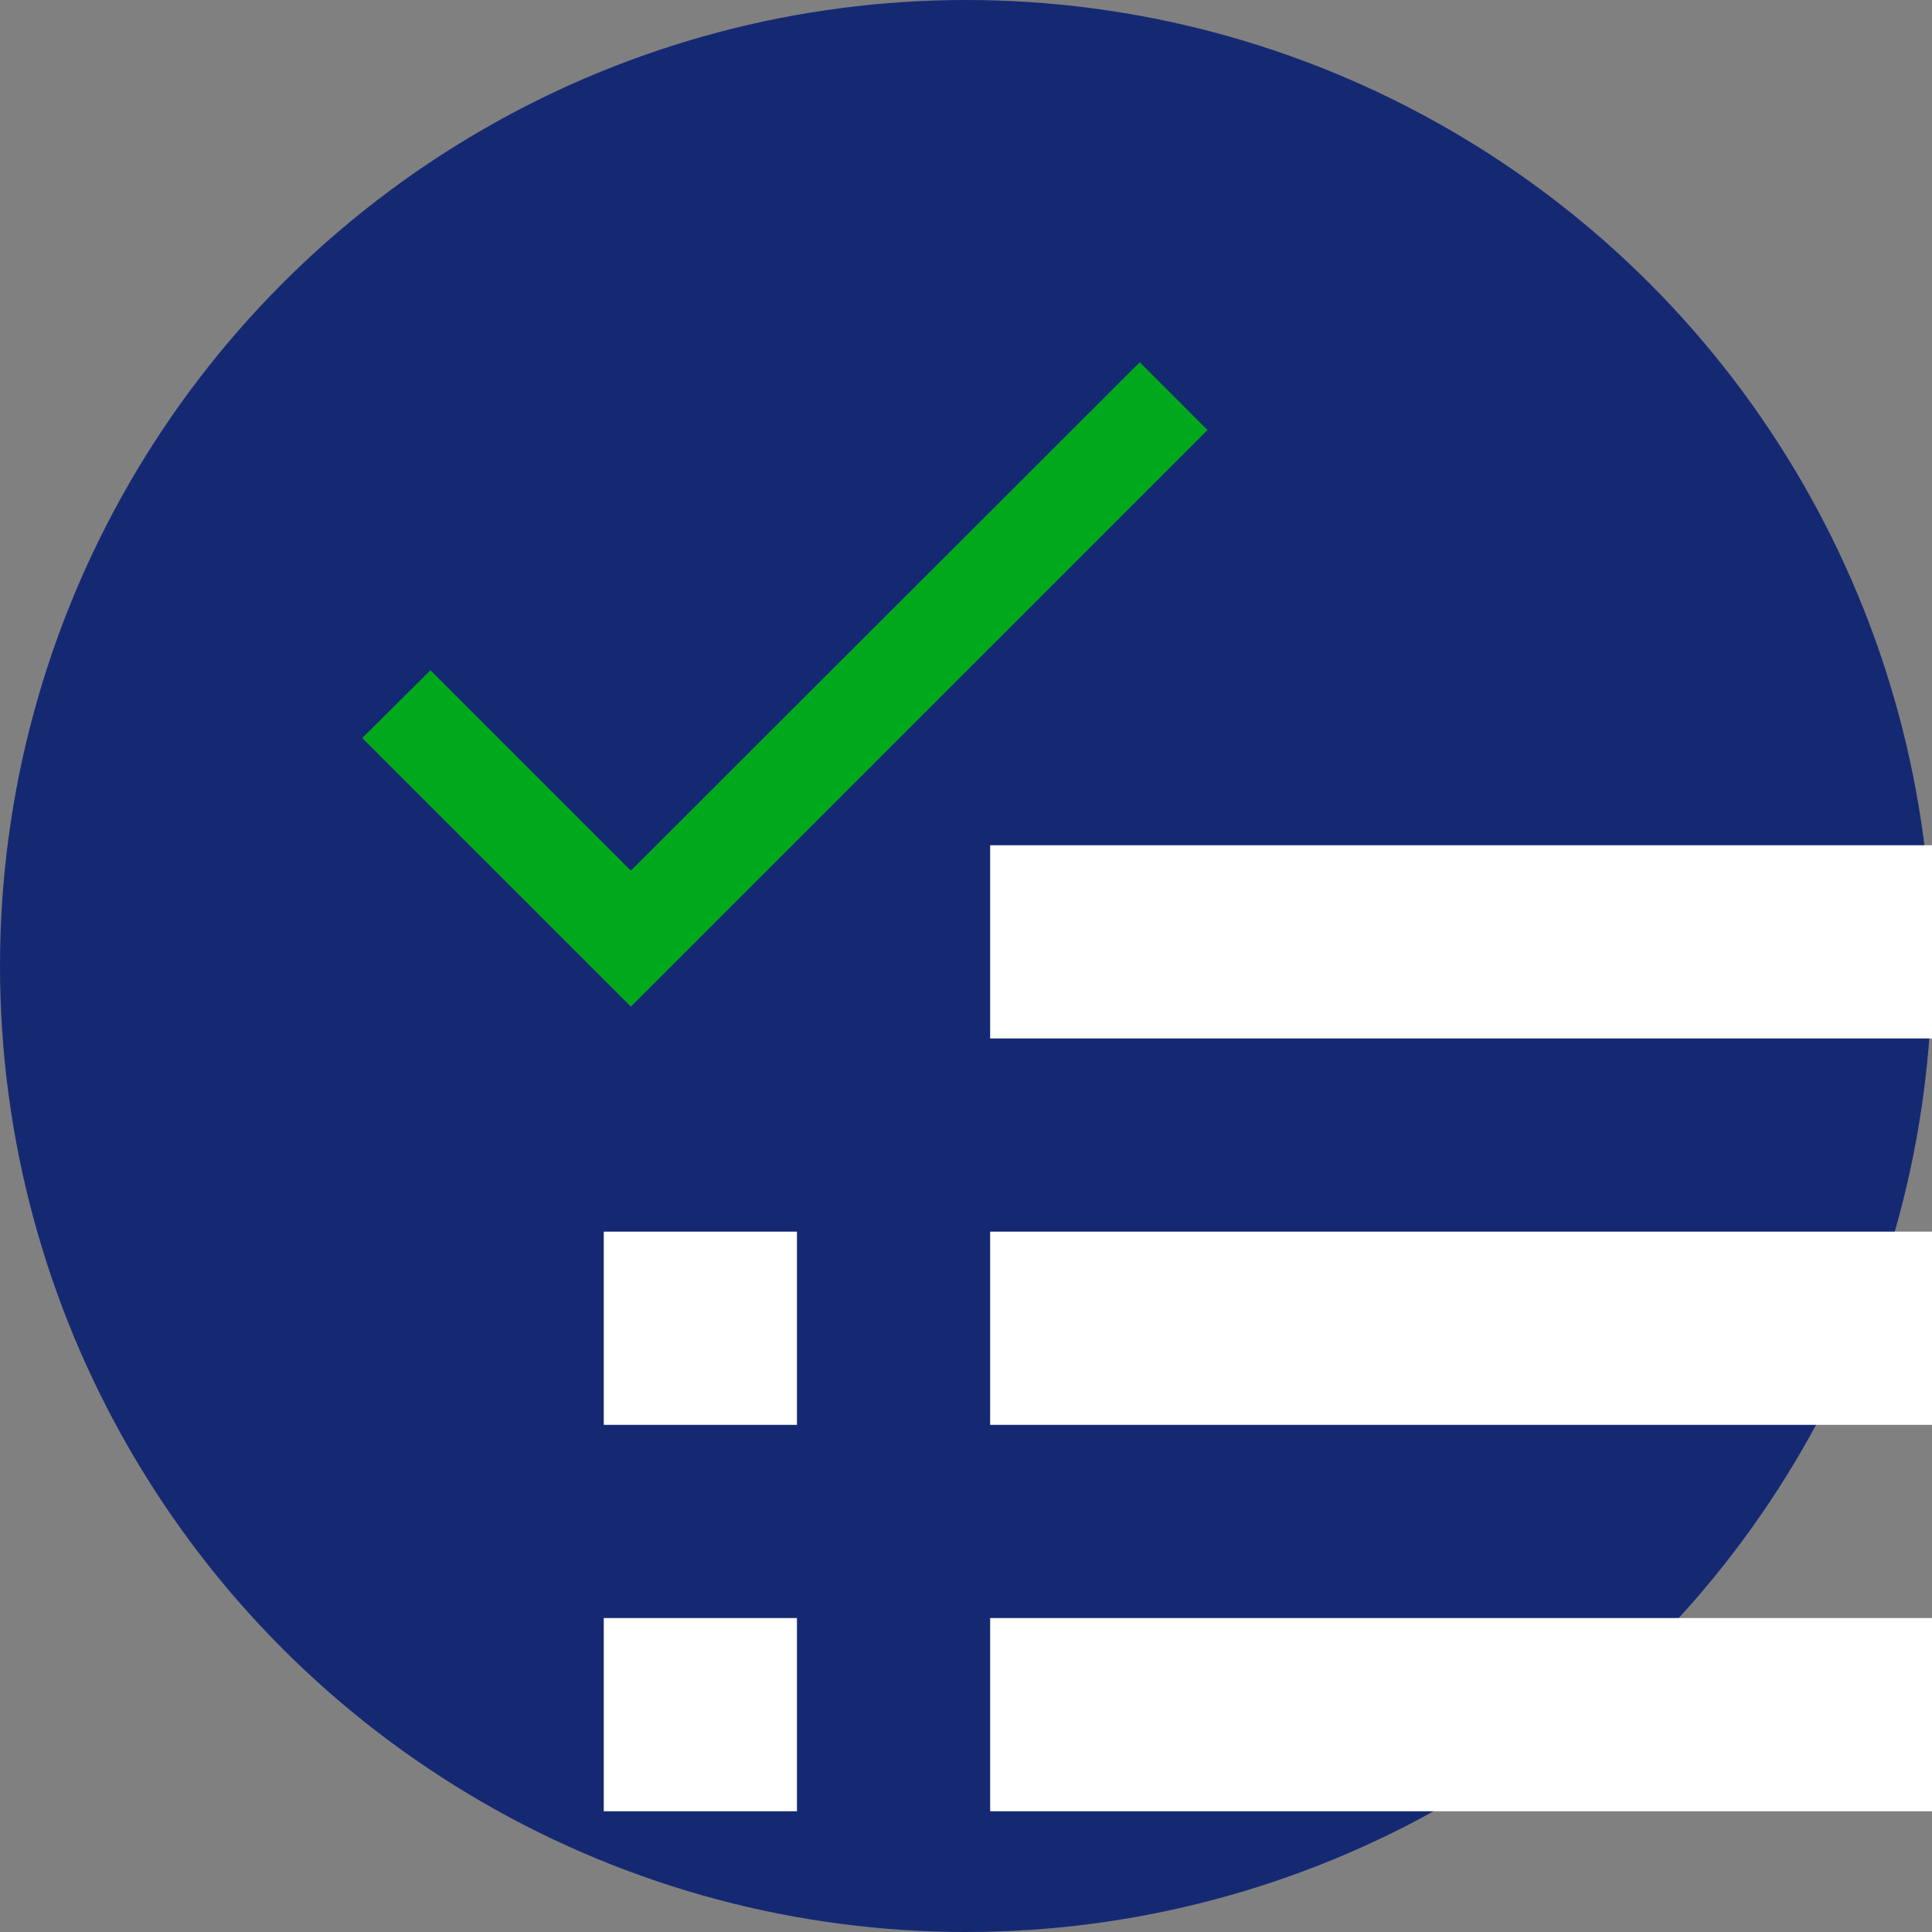 <svg width="36" height="36" viewBox="0 0 36 36" fill="none" xmlns="http://www.w3.org/2000/svg">
<rect x="0" y="0" width="36" height="36" fill="#808080" stroke="none"/>
<g clip-path="url(#clip0_129_3586)">
<circle cx="18" cy="18" r="18" fill="#152973"/>
<path fill-rule="evenodd" clip-rule="evenodd" d="M11.25 26.55H14.85V22.95H11.25V26.55ZM11.25 33.75H14.85V30.15H11.25V33.75ZM18.45 26.55H43.65V22.95H18.45V26.55ZM18.45 33.75H43.65V30.15H18.45V33.75ZM18.45 15.75V19.35H43.65V15.75H18.45Z" fill="white"/>
<path fill-rule="evenodd" clip-rule="evenodd" d="M11.755 16.223L8.021 12.489L6.75 13.752L11.755 18.757L22.5 8.013L21.238 6.75L11.755 16.223Z" fill="#00A91C"/>
</g>
<defs>
<clipPath id="clip0_129_3586">
<rect width="36" height="36" fill="white"/>
</clipPath>
</defs>
</svg>
